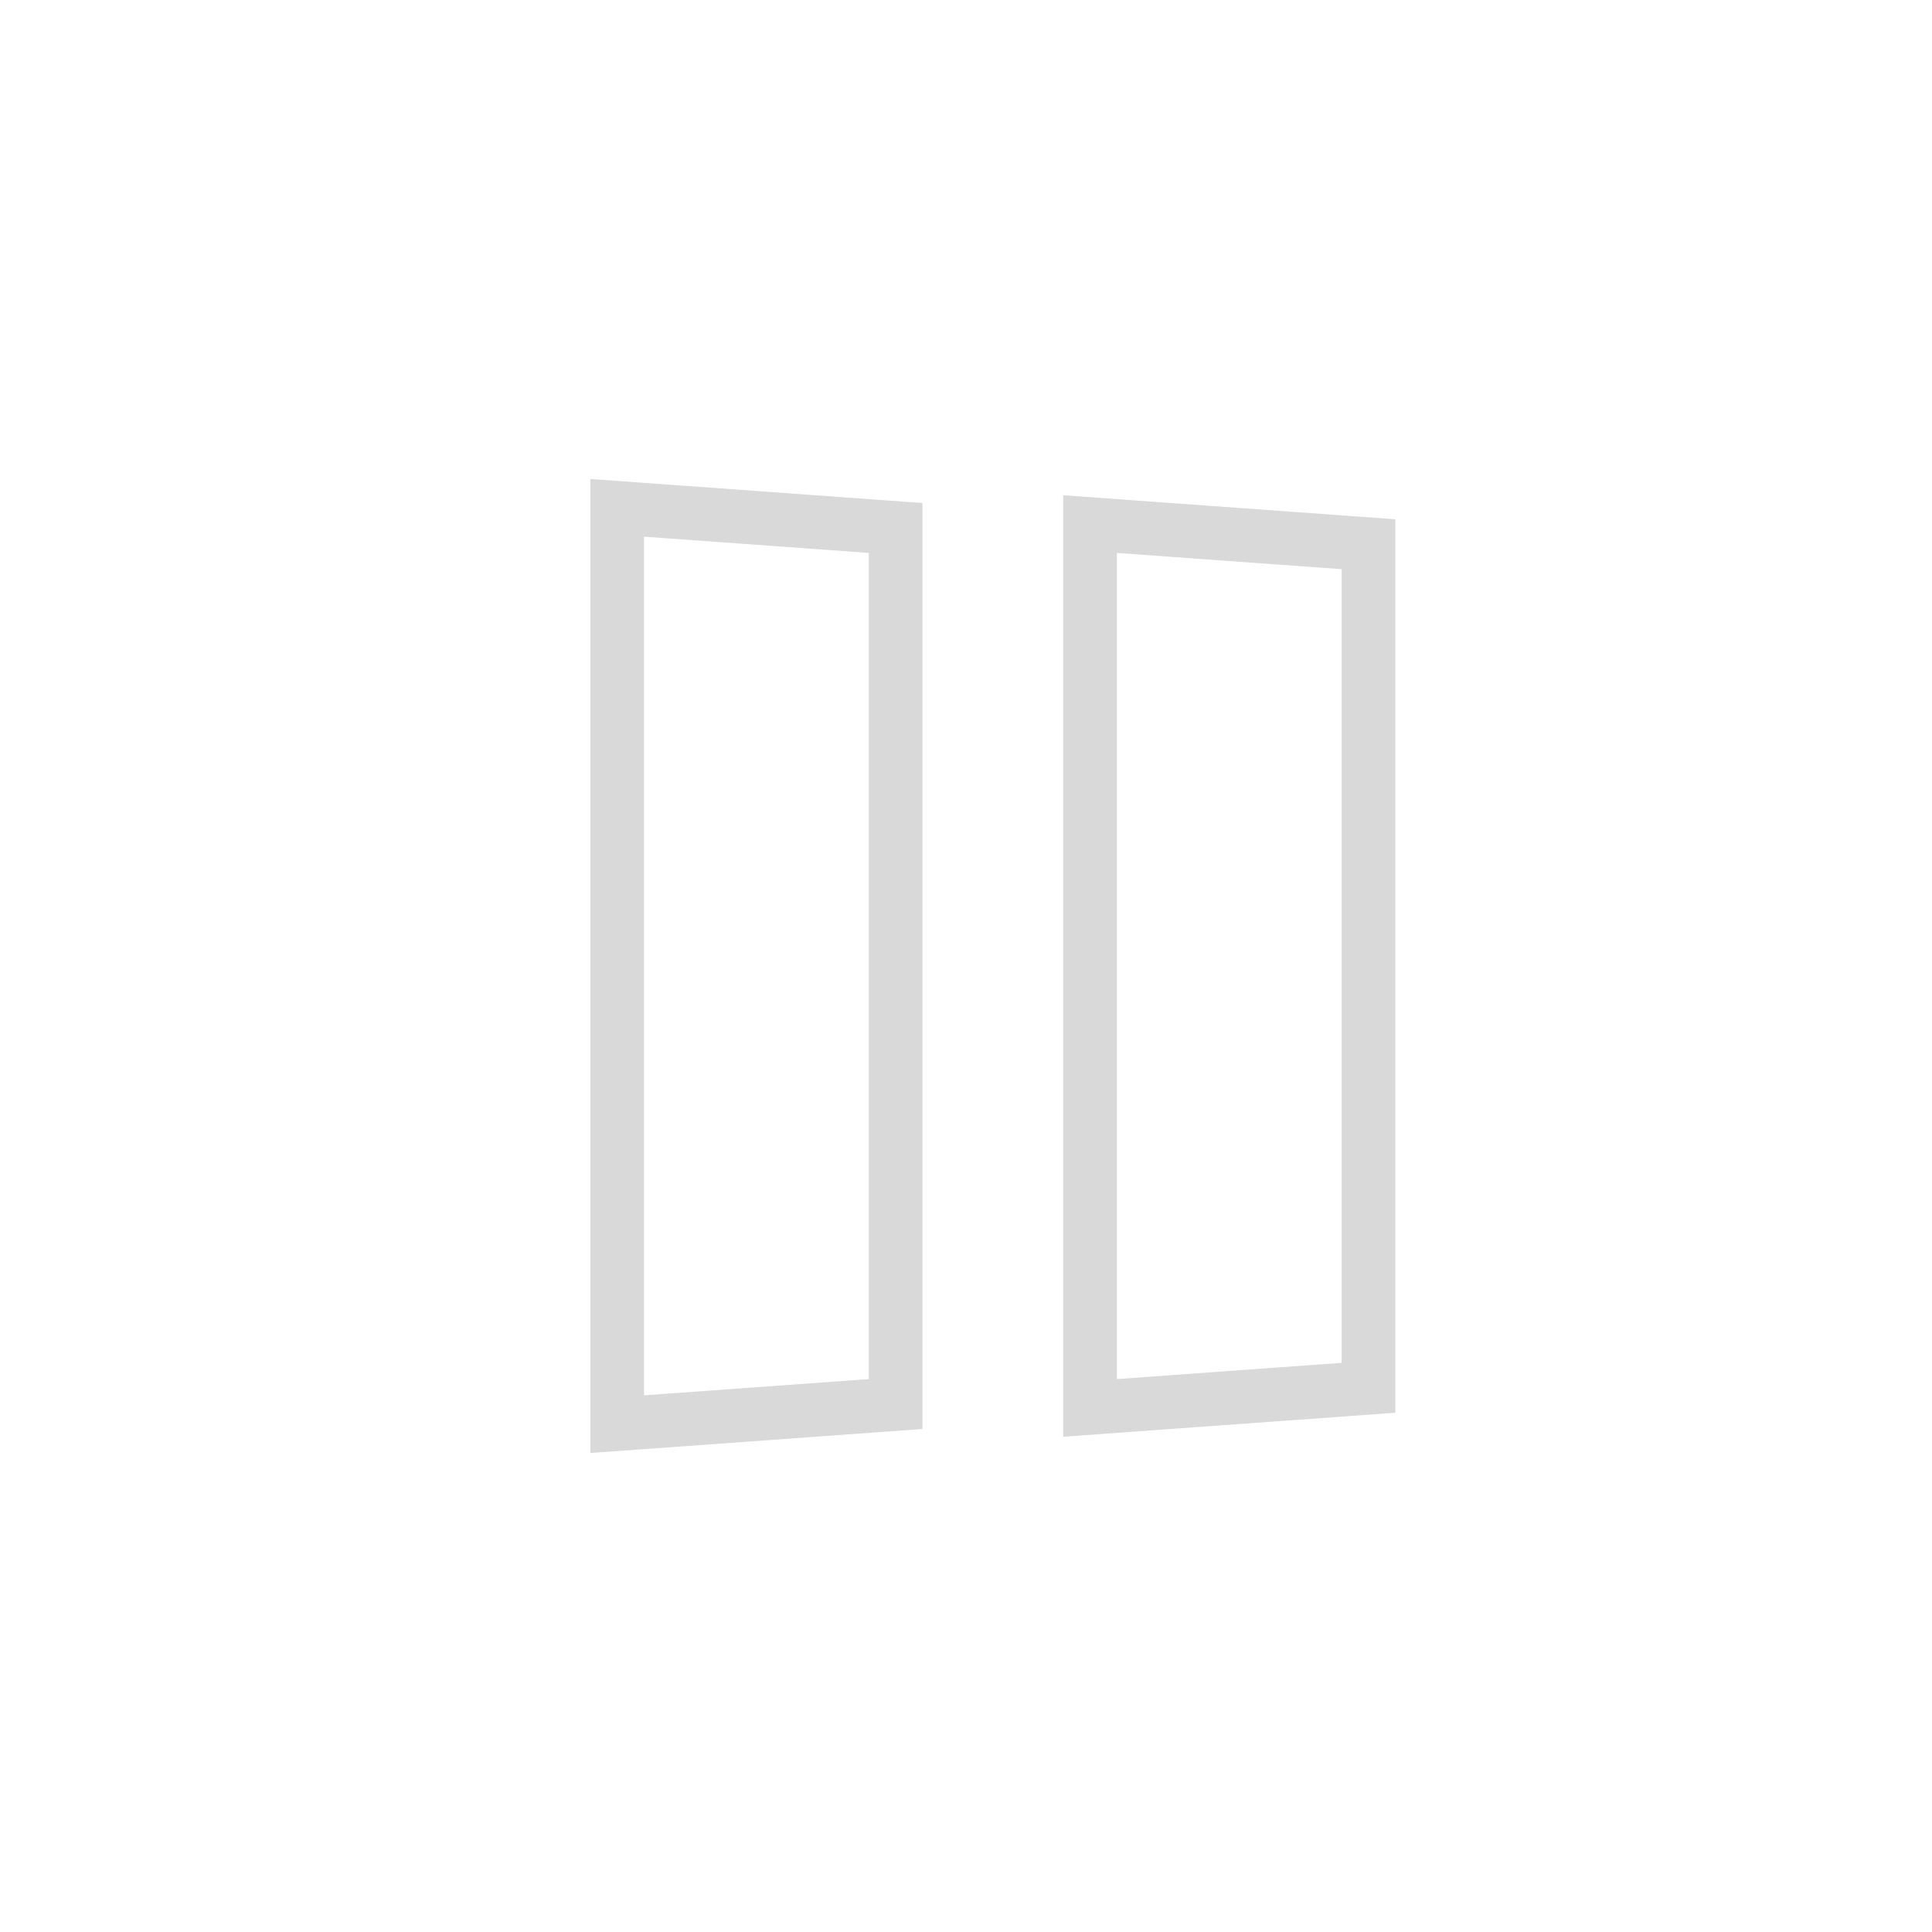 <svg xmlns:xlink="http://www.w3.org/1999/xlink" xmlns="http://www.w3.org/2000/svg" height="36" version="1.1" viewBox="0 0 36 36" width="36"><defs><path class="ytp-svg-fill" d="M 12,26 16.189,25.697 16.189,10.303 12,10 z M 20.811,25.697 25,25.394 25,10.606 20.811,10.303 z" id="ytp-id-65" fill="#FFFFFF"></path></defs><use class="ytp-svg-shadow" xlink:href="#ytp-id-65" stroke="#000000" fill="none" stroke-width="2px" stroke-opacity="0.15"></use><path class="ytp-svg-fill" d="M 12,26 16.189,25.697 16.189,10.303 12,10 z M 20.811,25.697 25,25.394 25,10.606 20.811,10.303 z" id="ytp-id-65" fill="#FFFFFF"></path></svg>